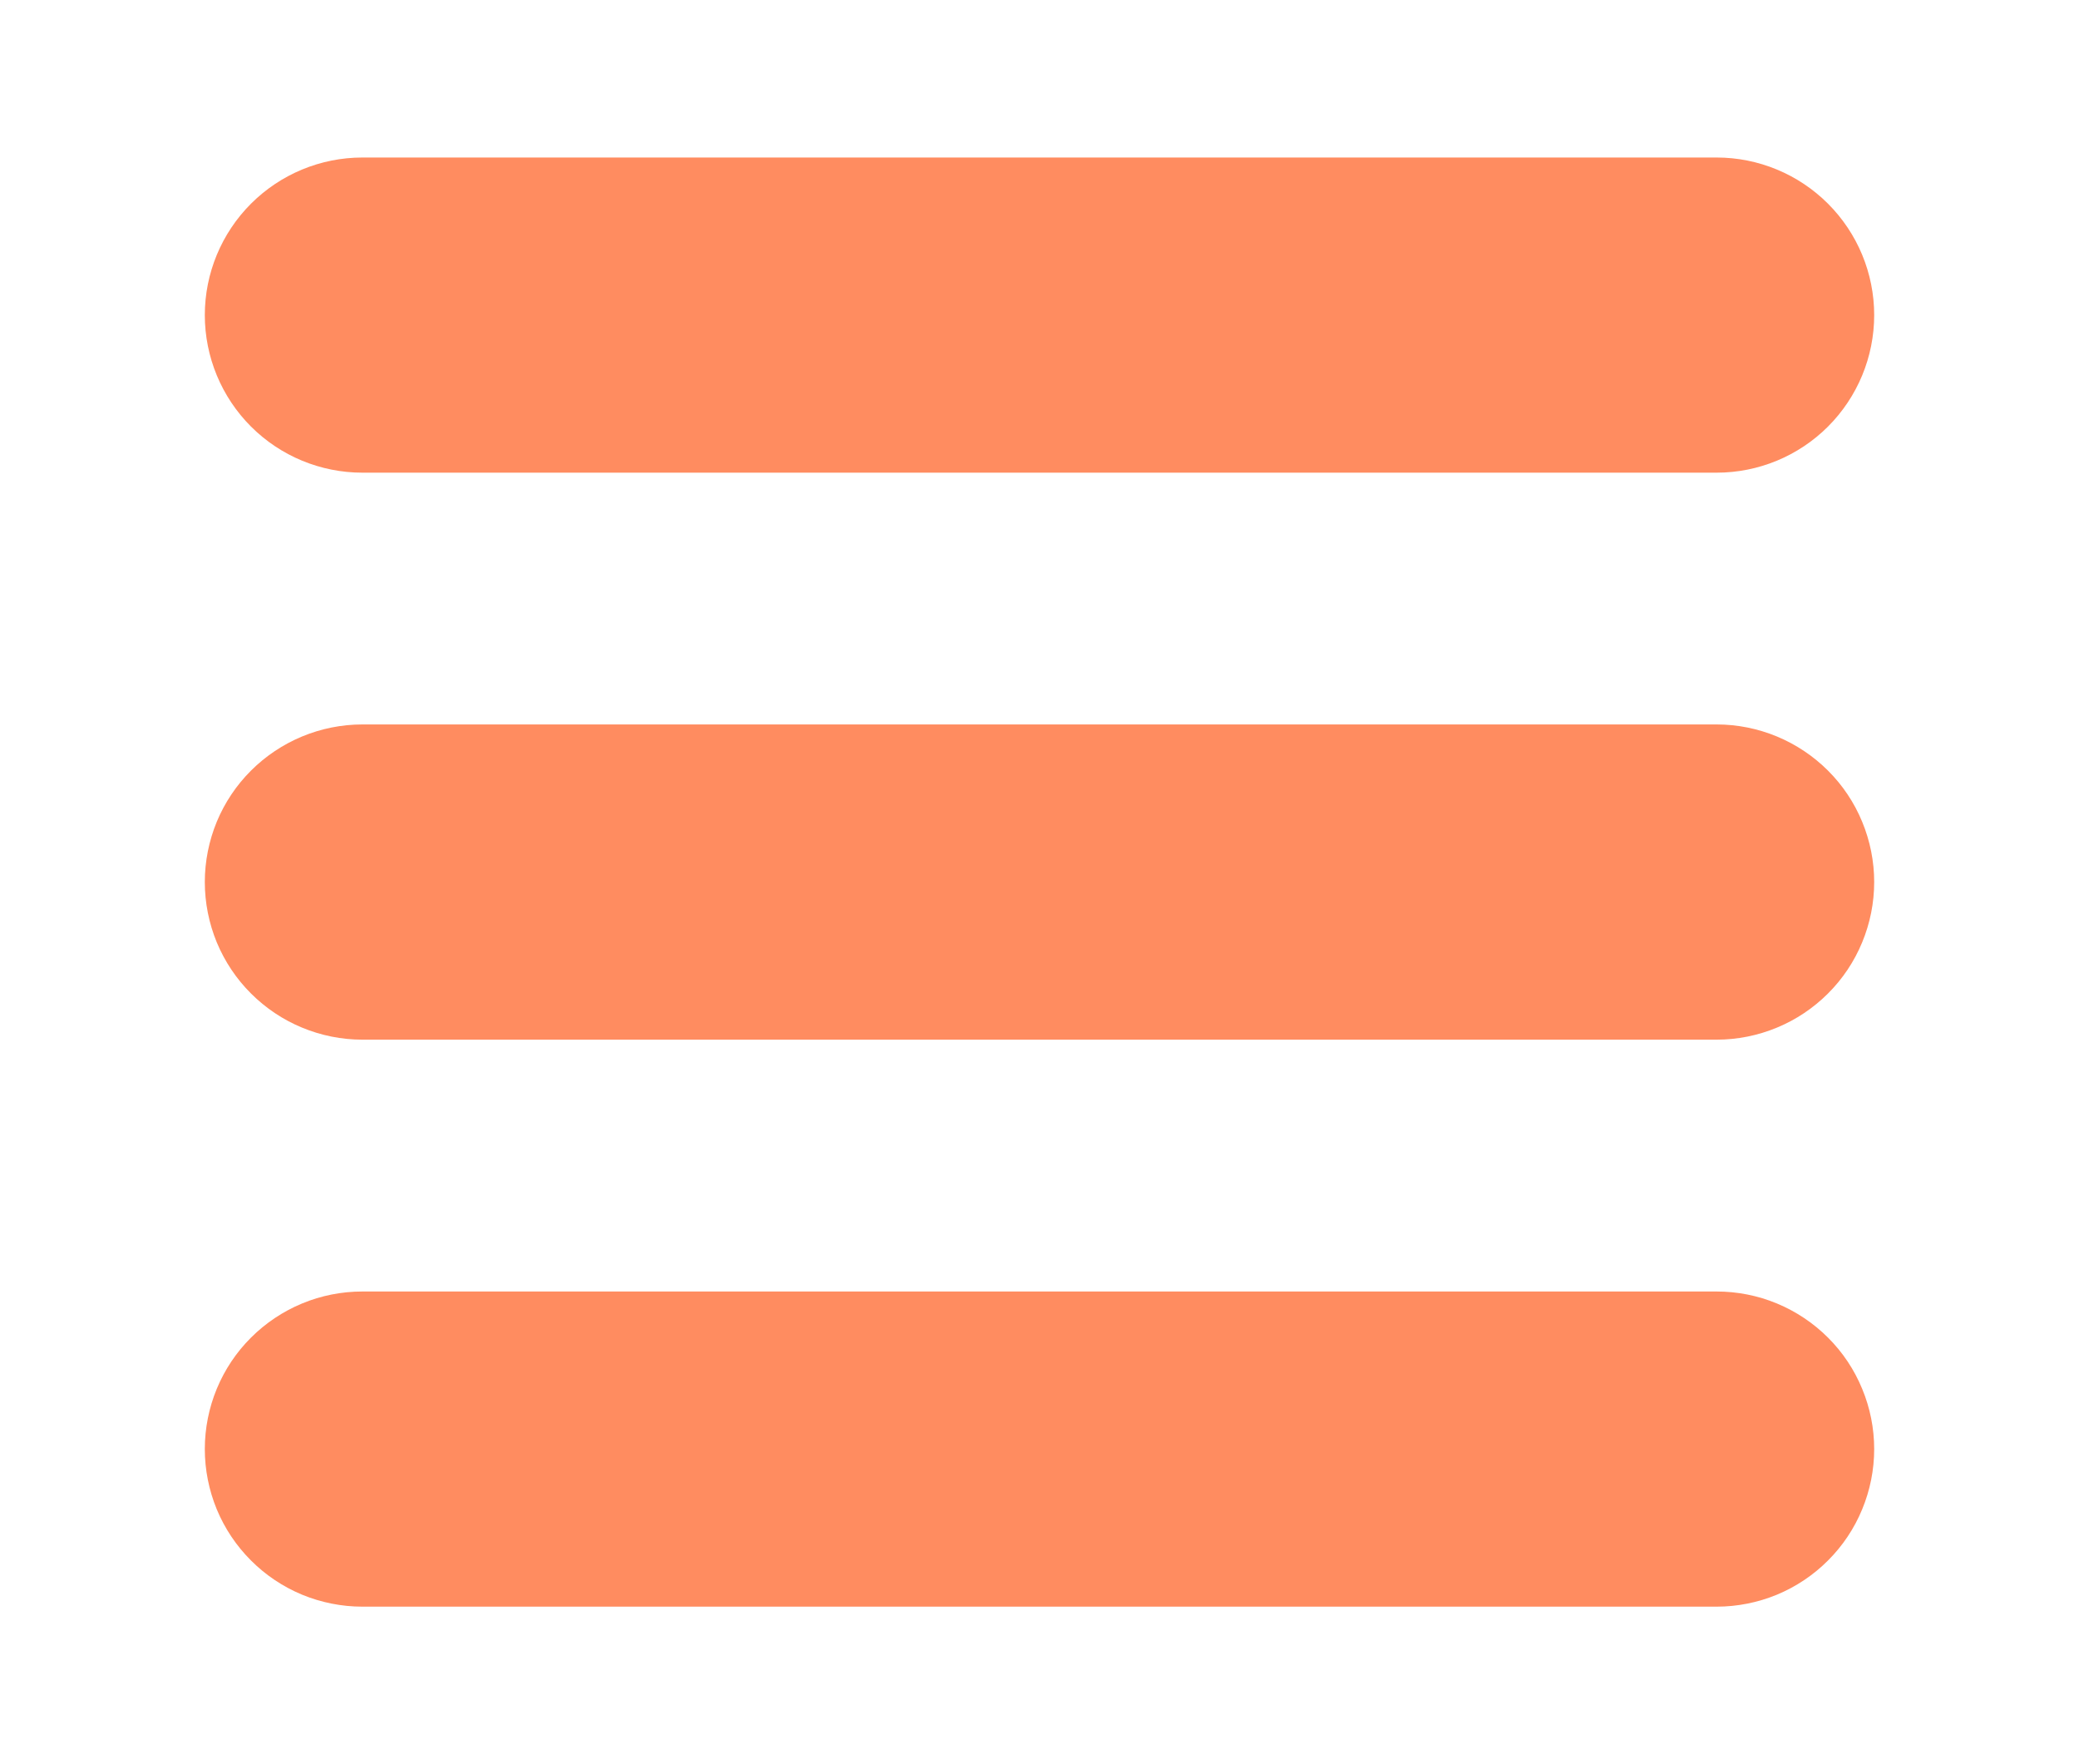 <svg width="33" height="28" viewBox="0 0 33 28" fill="none" xmlns="http://www.w3.org/2000/svg">
<path d="M5.752 2.5H27.248C27.911 2.5 28.547 2.764 29.016 3.233C29.485 3.702 29.749 4.338 29.749 5.001C29.749 5.664 29.485 6.301 29.016 6.77C28.547 7.239 27.911 7.502 27.248 7.502H5.752C5.089 7.502 4.453 7.239 3.984 6.77C3.515 6.301 3.251 5.664 3.251 5.001C3.251 4.338 3.515 3.702 3.984 3.233C4.453 2.764 5.089 2.5 5.752 2.5ZM5.752 11.498H27.248C27.576 11.498 27.901 11.563 28.205 11.689C28.508 11.815 28.784 11.999 29.016 12.231C29.249 12.463 29.433 12.739 29.558 13.042C29.684 13.346 29.749 13.671 29.749 13.999C29.749 14.328 29.684 14.653 29.558 14.957C29.433 15.26 29.249 15.536 29.016 15.768C28.784 16 28.508 16.185 28.205 16.31C27.901 16.436 27.576 16.501 27.248 16.501H5.752C5.424 16.501 5.099 16.436 4.795 16.31C4.492 16.185 4.216 16 3.984 15.768C3.751 15.536 3.567 15.26 3.441 14.957C3.316 14.653 3.251 14.328 3.251 13.999C3.251 13.671 3.316 13.346 3.441 13.042C3.567 12.739 3.751 12.463 3.984 12.231C4.216 11.999 4.492 11.815 4.795 11.689C5.099 11.563 5.424 11.498 5.752 11.498ZM5.752 20.498H27.248C27.576 20.498 27.901 20.562 28.205 20.688C28.508 20.814 28.784 20.998 29.016 21.23C29.249 21.462 29.433 21.738 29.558 22.042C29.684 22.345 29.749 22.67 29.749 22.999C29.749 23.327 29.684 23.652 29.558 23.956C29.433 24.259 29.249 24.535 29.016 24.767C28.784 25 28.508 25.184 28.205 25.31C27.901 25.435 27.576 25.5 27.248 25.5H5.752C5.424 25.5 5.099 25.435 4.795 25.31C4.492 25.184 4.216 25 3.984 24.767C3.751 24.535 3.567 24.259 3.441 23.956C3.316 23.652 3.251 23.327 3.251 22.999C3.251 22.67 3.316 22.345 3.441 22.042C3.567 21.738 3.751 21.462 3.984 21.23C4.216 20.998 4.492 20.814 4.795 20.688C5.099 20.562 5.424 20.498 5.752 20.498Z" fill="#FF8C60"/>
</svg>

